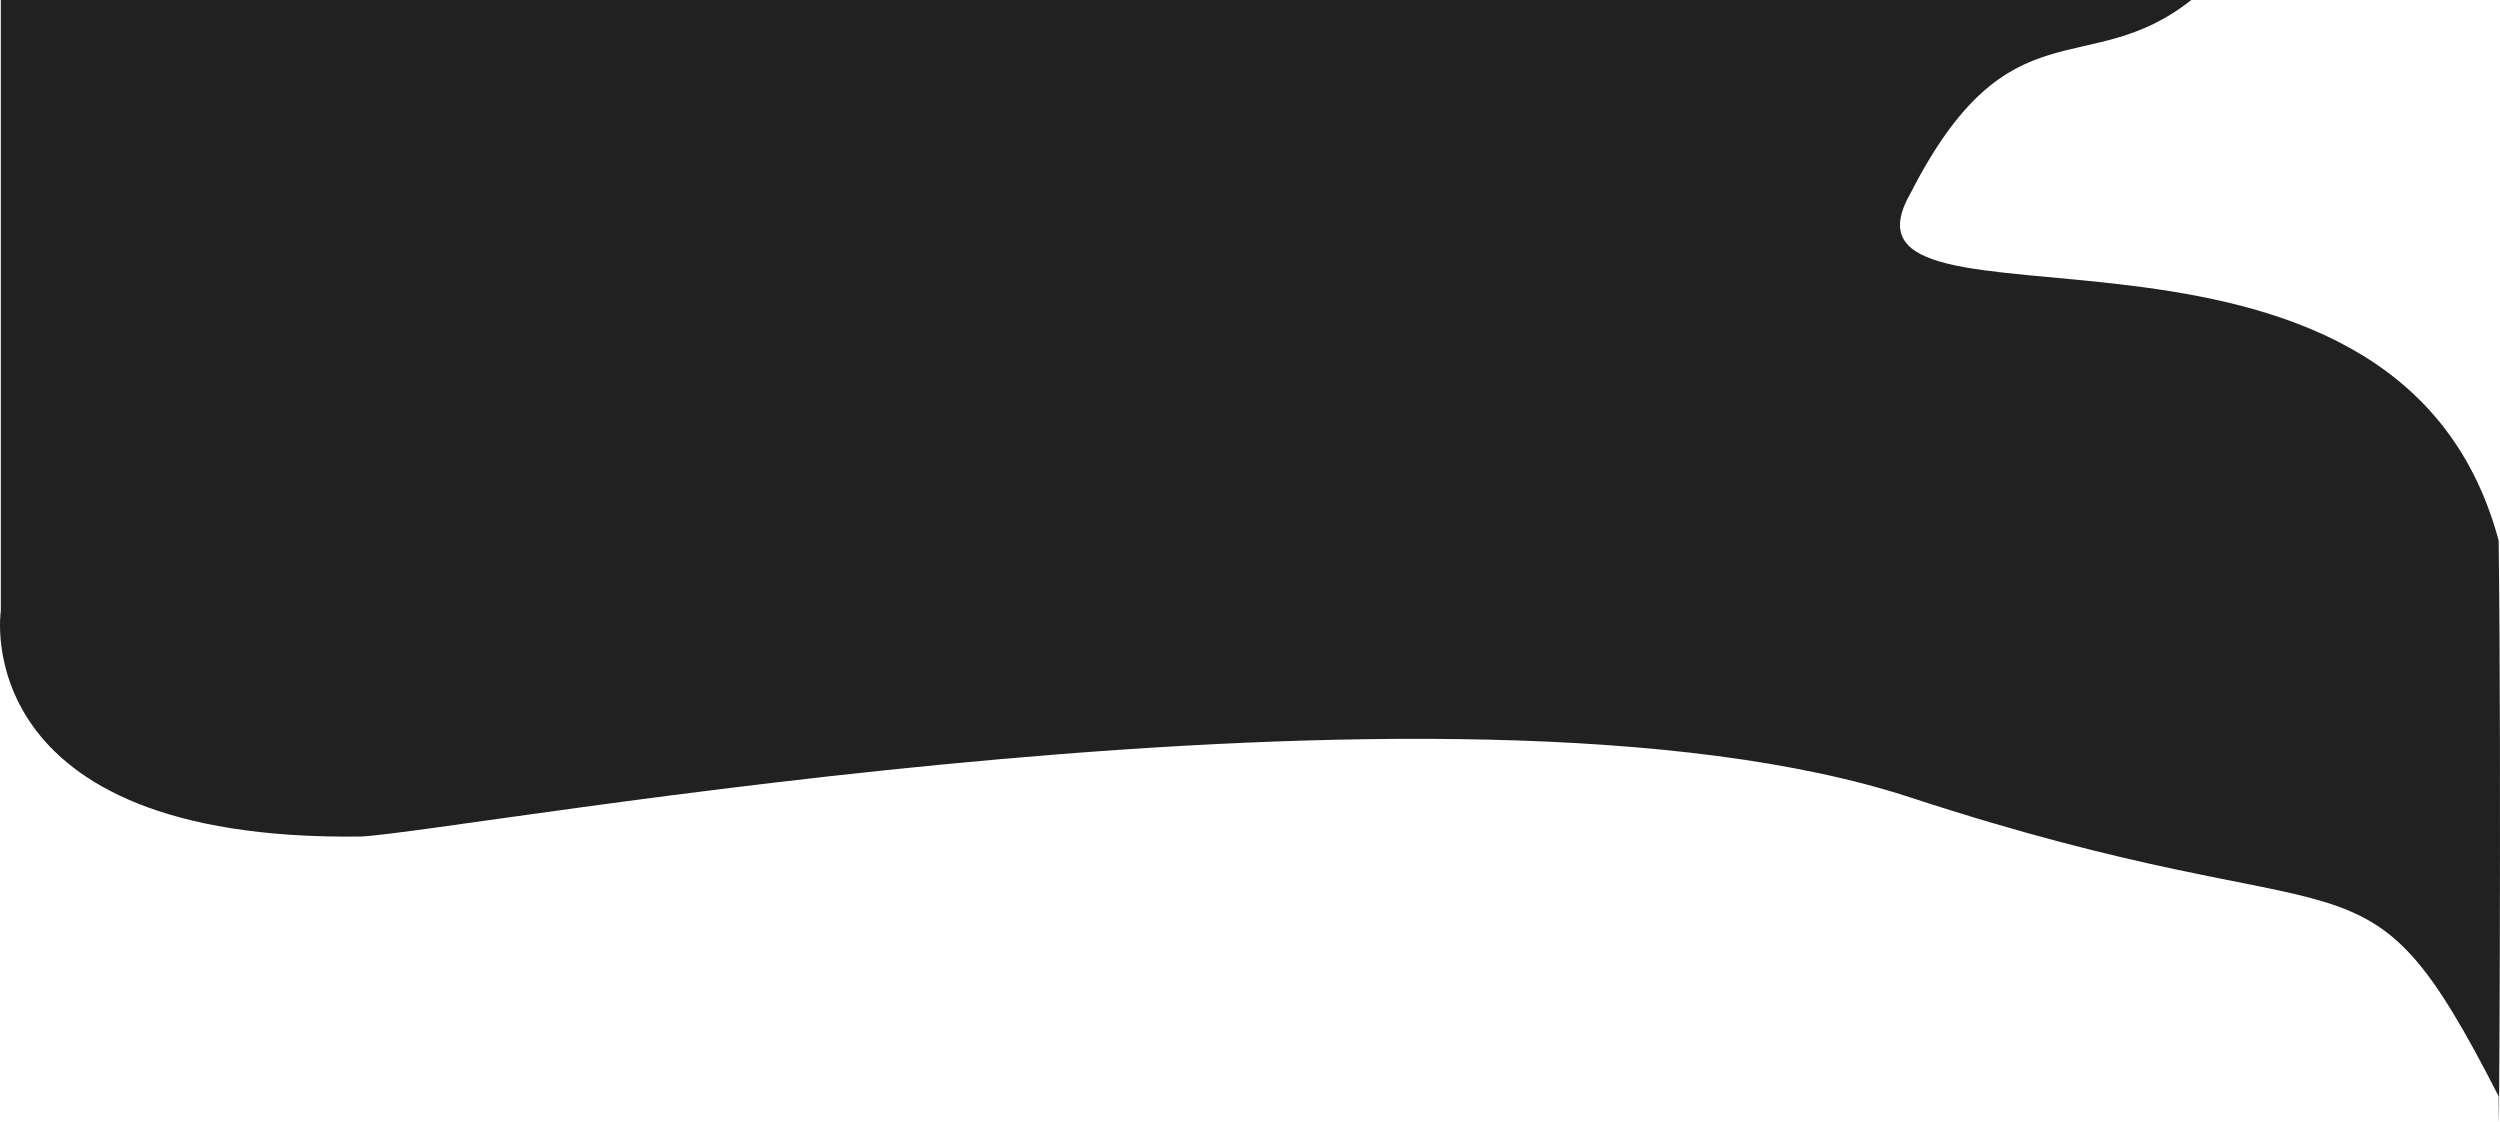 <svg xmlns="http://www.w3.org/2000/svg" width="1333.497" height="598.692" viewBox="0 0 1333.497 598.692"><defs><style>.a{fill:#212121;}</style></defs><path class="a" d="M.1,0H1168.487c-55.391,43.861-97.164,0-149.809,103.183-50.538,88.442,259.01-19.114,313.759,185.146,1.623,124.726,0,371.49,0,296.427-73.7-143.937-69.49-79.371-313.759-159.391s-773.945,18.5-826.726,20.847C-18.835,448.949.1,325.762.1,325.762Z" transform="translate(0.338)"/></svg>
